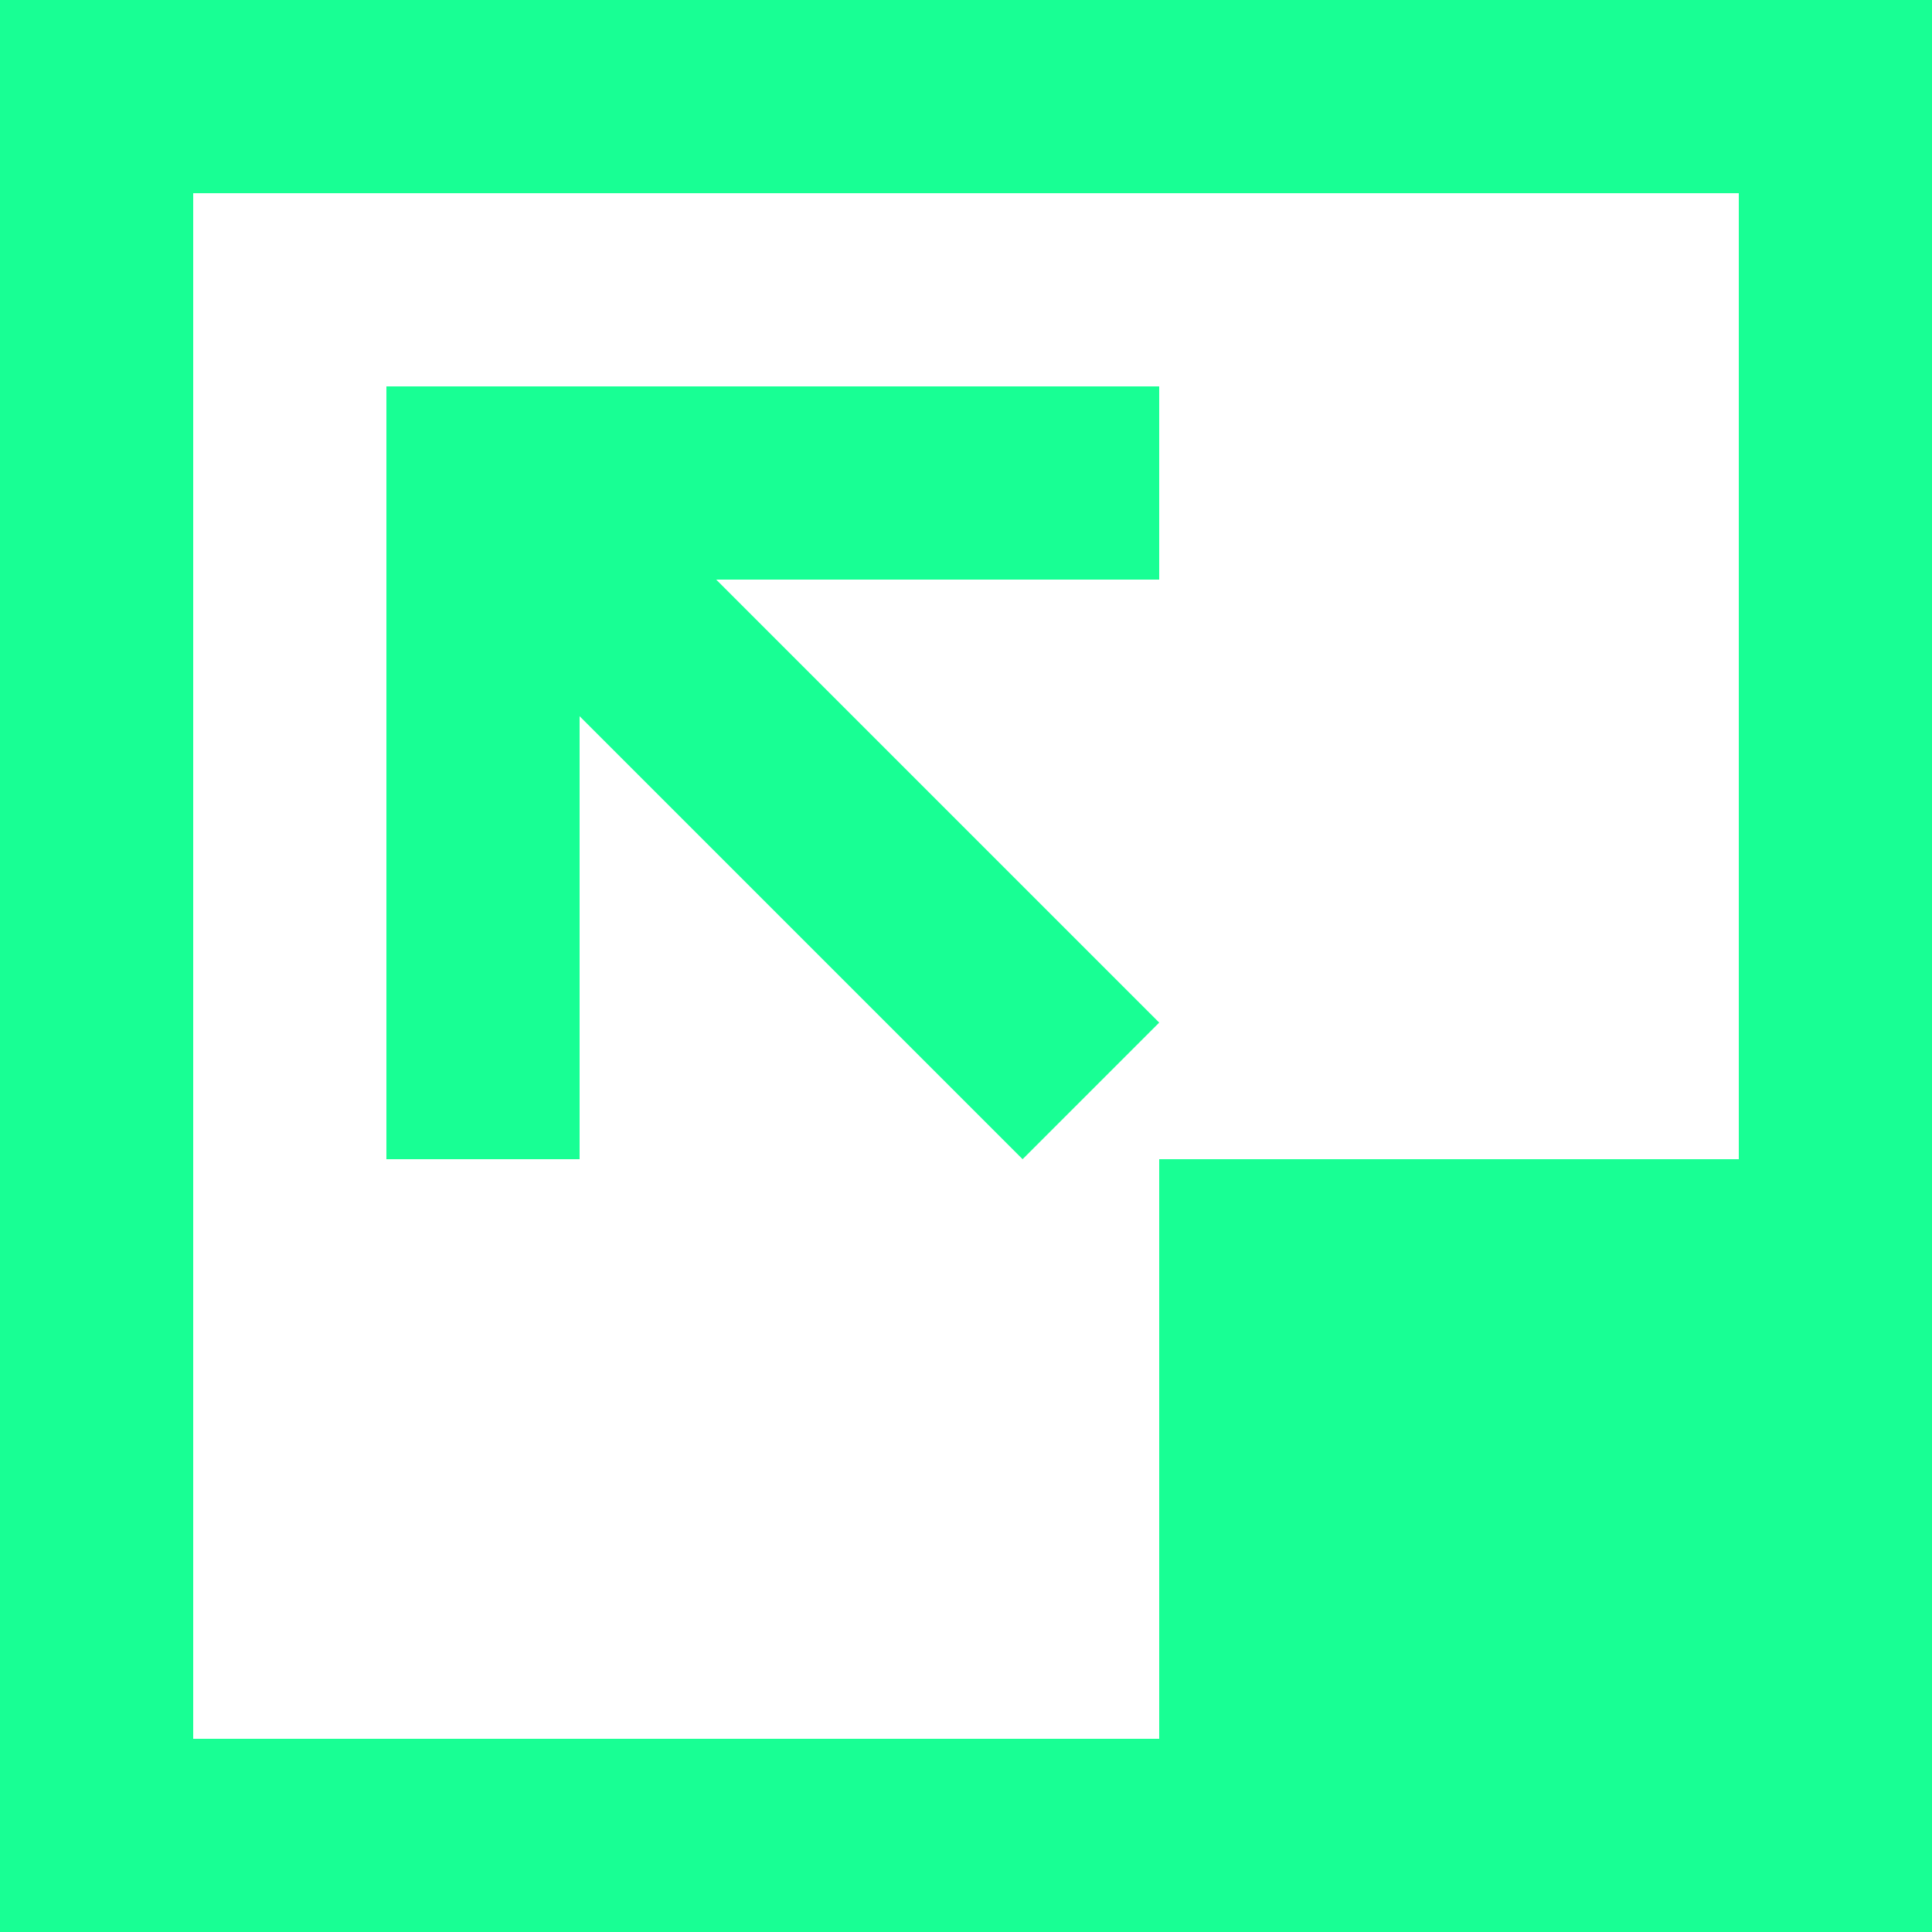 <?xml version="1.0" encoding="UTF-8" standalone="no"?>
<svg width="20px" height="20px" viewBox="0 0 20 20" version="1.1" xmlns="http://www.w3.org/2000/svg" xmlns:xlink="http://www.w3.org/1999/xlink">
    <!-- Generator: Sketch 3.8.1 (29687) - http://www.bohemiancoding.com/sketch -->
    <title>arrow_corner [#277]</title>
    <desc>Created with Sketch.</desc>
    <defs></defs>
    <g id="Page-1" stroke="none" stroke-width="1" fill="none" fill-rule="evenodd">
        <g id="Dribbble-Dark-Preview" transform="translate(-260, -6919)" fill="#18FF94">
            <g id="icons" transform="translate(56, 160)">
                <path d="M214.586,6771 L210,6766.414 L210,6771 L208,6771 L208,6763 L216,6763 L216,6765 L211.414,6765 L216,6769.586 L214.586,6771 Z M206,6777 L206,6761 L222,6761 L222,6771 L216,6771 L216,6777 L206,6777 Z M204,6779 L224,6779 L224,6759 L204,6759 L204,6779 Z" id="arrow_corner-[#277]"></path>
            </g>
        </g>
    </g>
</svg>
